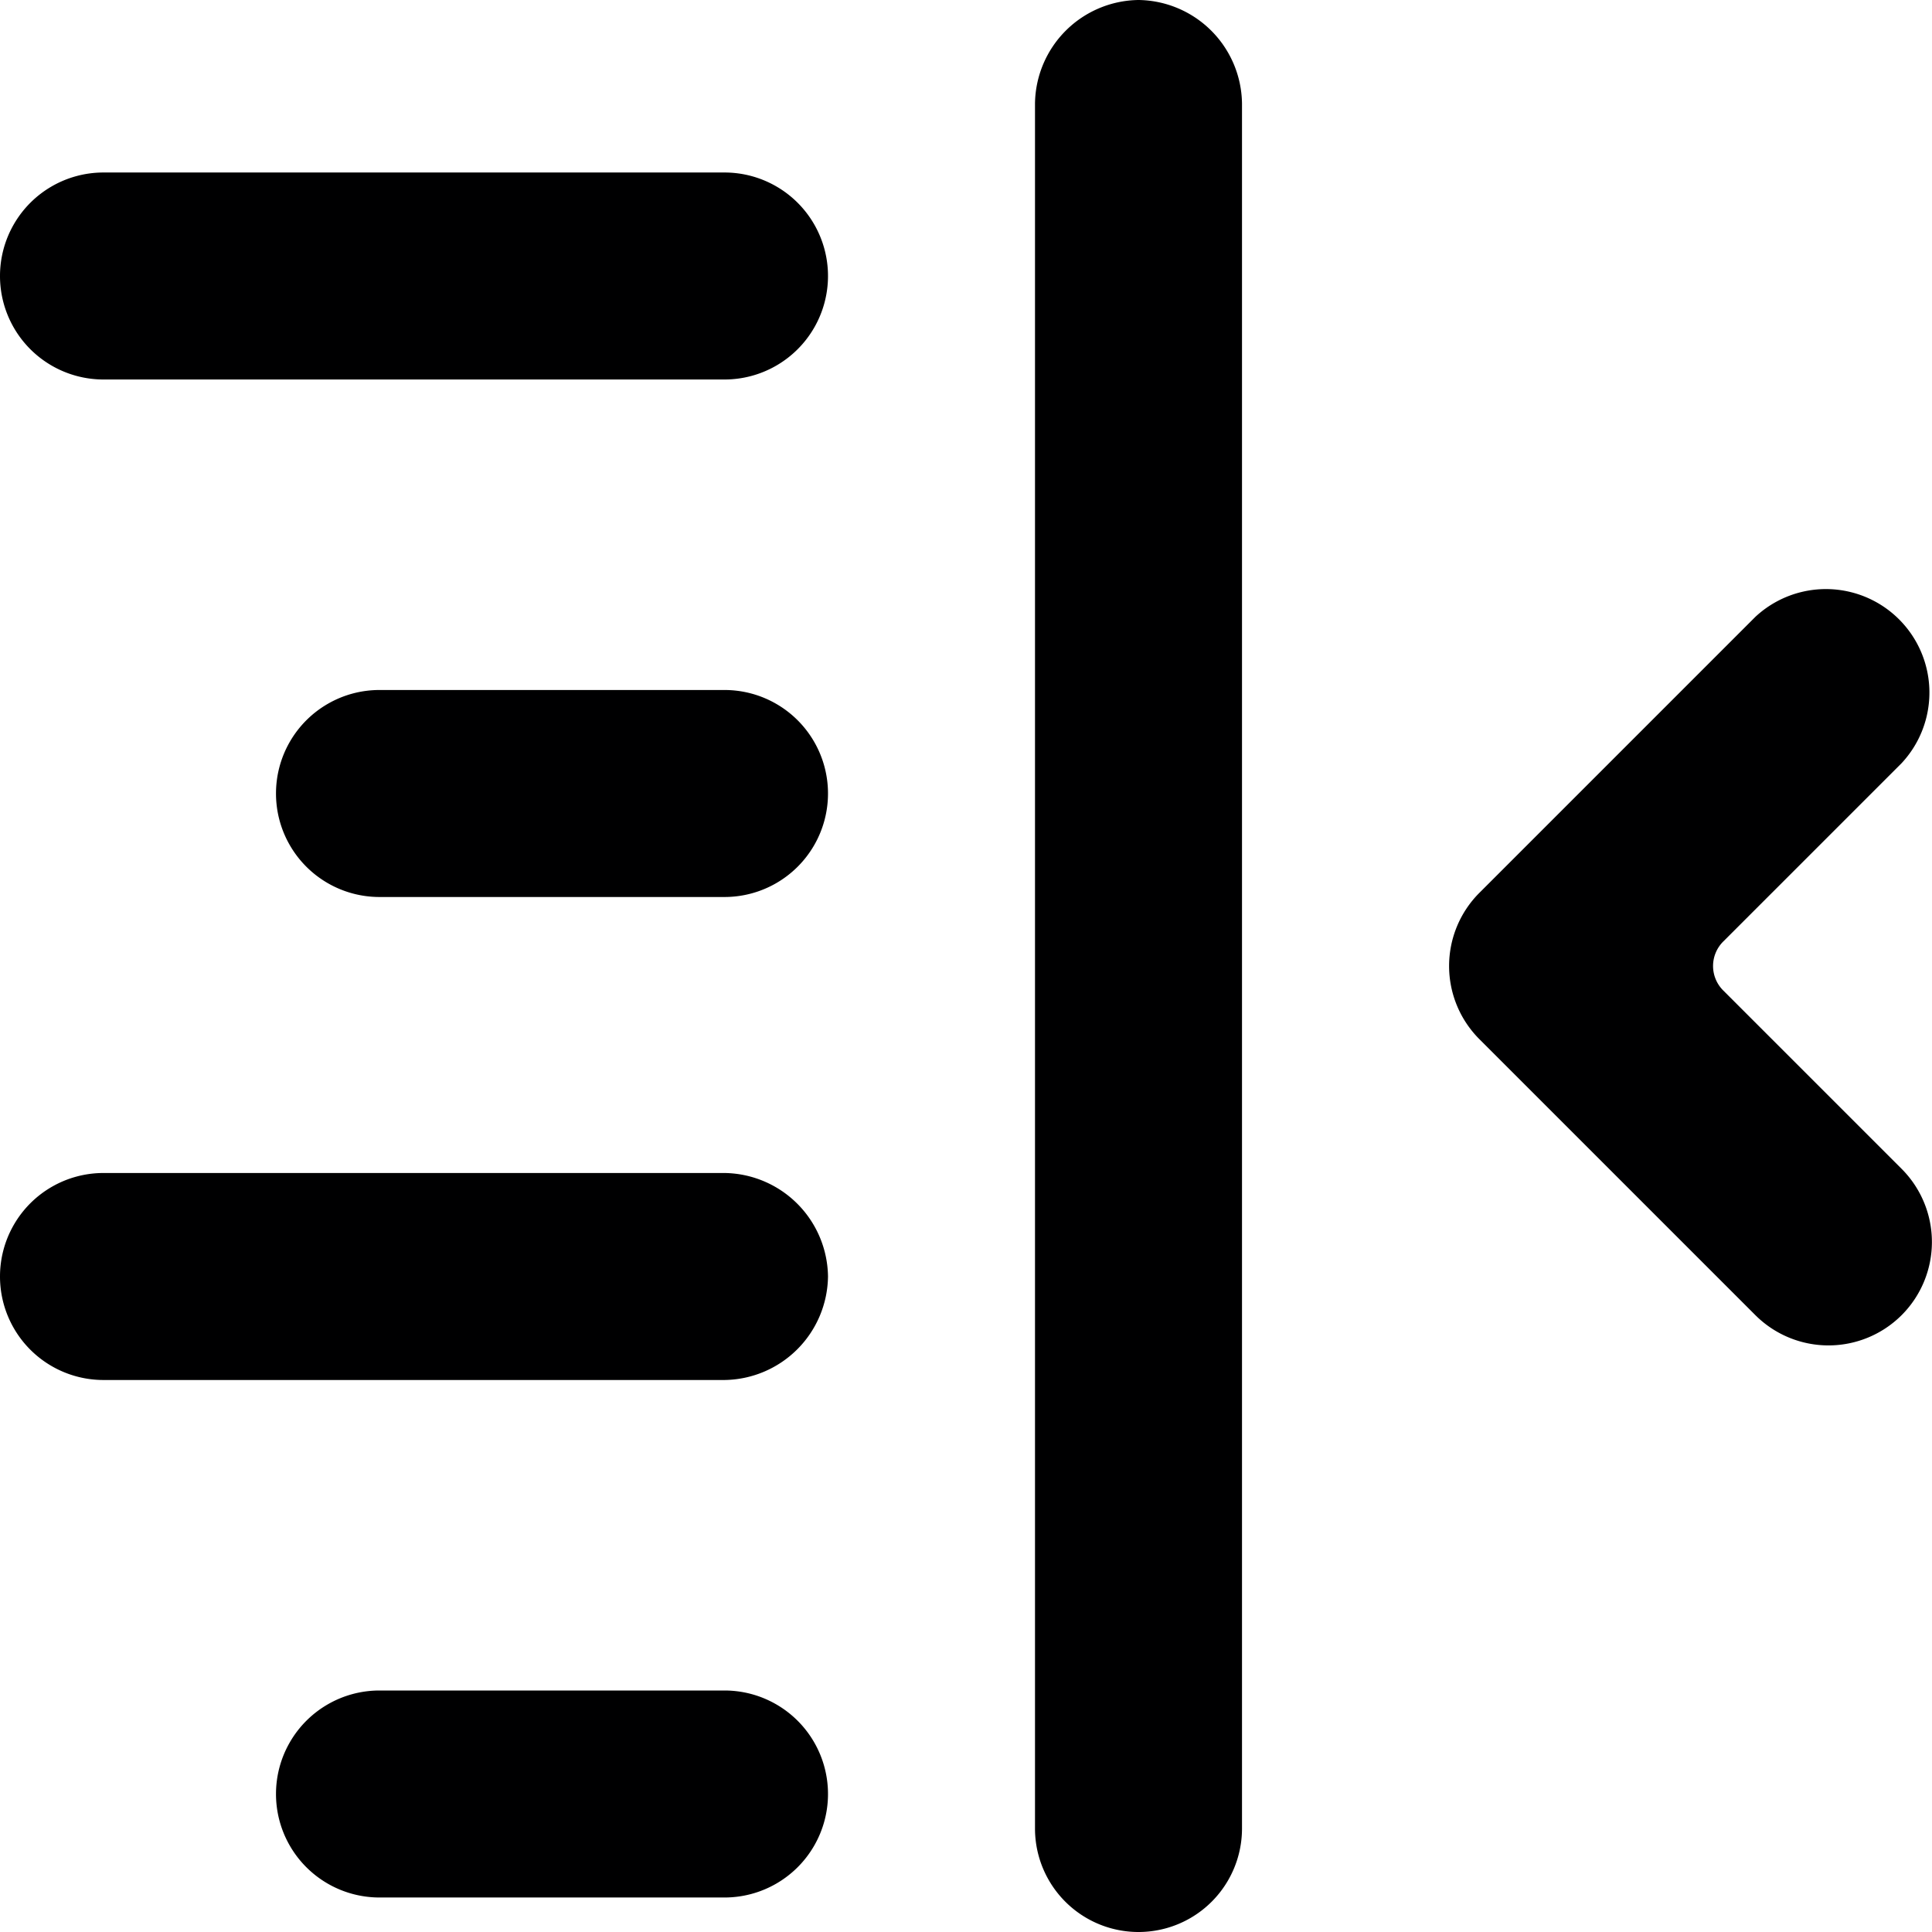 <svg xmlns="http://www.w3.org/2000/svg" viewBox="0 0 14 14">
  <g>
    <path d="M5.25,1.25H.75a.75.75,0,0,0,0,1.5h4.5a.75.75,0,0,0,0-1.5Z" style="fill: #000001"/>
    <path d="M5.25,5H2.75a.75.75,0,0,0,0,1.5h2.5a.75.75,0,0,0,0-1.5Z" style="fill: #000001"/>
    <path d="M6,9.25a.76.76,0,0,0-.75-.75H.75a.75.75,0,0,0,0,1.5h4.5A.76.76,0,0,0,6,9.25Z" style="fill: #000001"/>
    <path d="M5.25,12.25H2.75a.75.75,0,0,0,0,1.5h2.5a.75.75,0,0,0,0-1.5Z" style="fill: #000001"/>
    <path d="M12.49,7.18a.25.25,0,0,1,0-.36l1.29-1.29a.75.75,0,0,0-1.06-1.06l-2,2a.75.75,0,0,0,0,1.06l2,2a.75.75,0,0,0,1.06,0,.75.75,0,0,0,0-1.06Z" style="fill: #000001"/>
    <path d="M8.25,0A.76.76,0,0,0,7.5.75v12.5a.75.75,0,0,0,1.5,0V.75A.76.76,0,0,0,8.25,0Z" style="fill: #000001"/>
  </g>
</svg>

